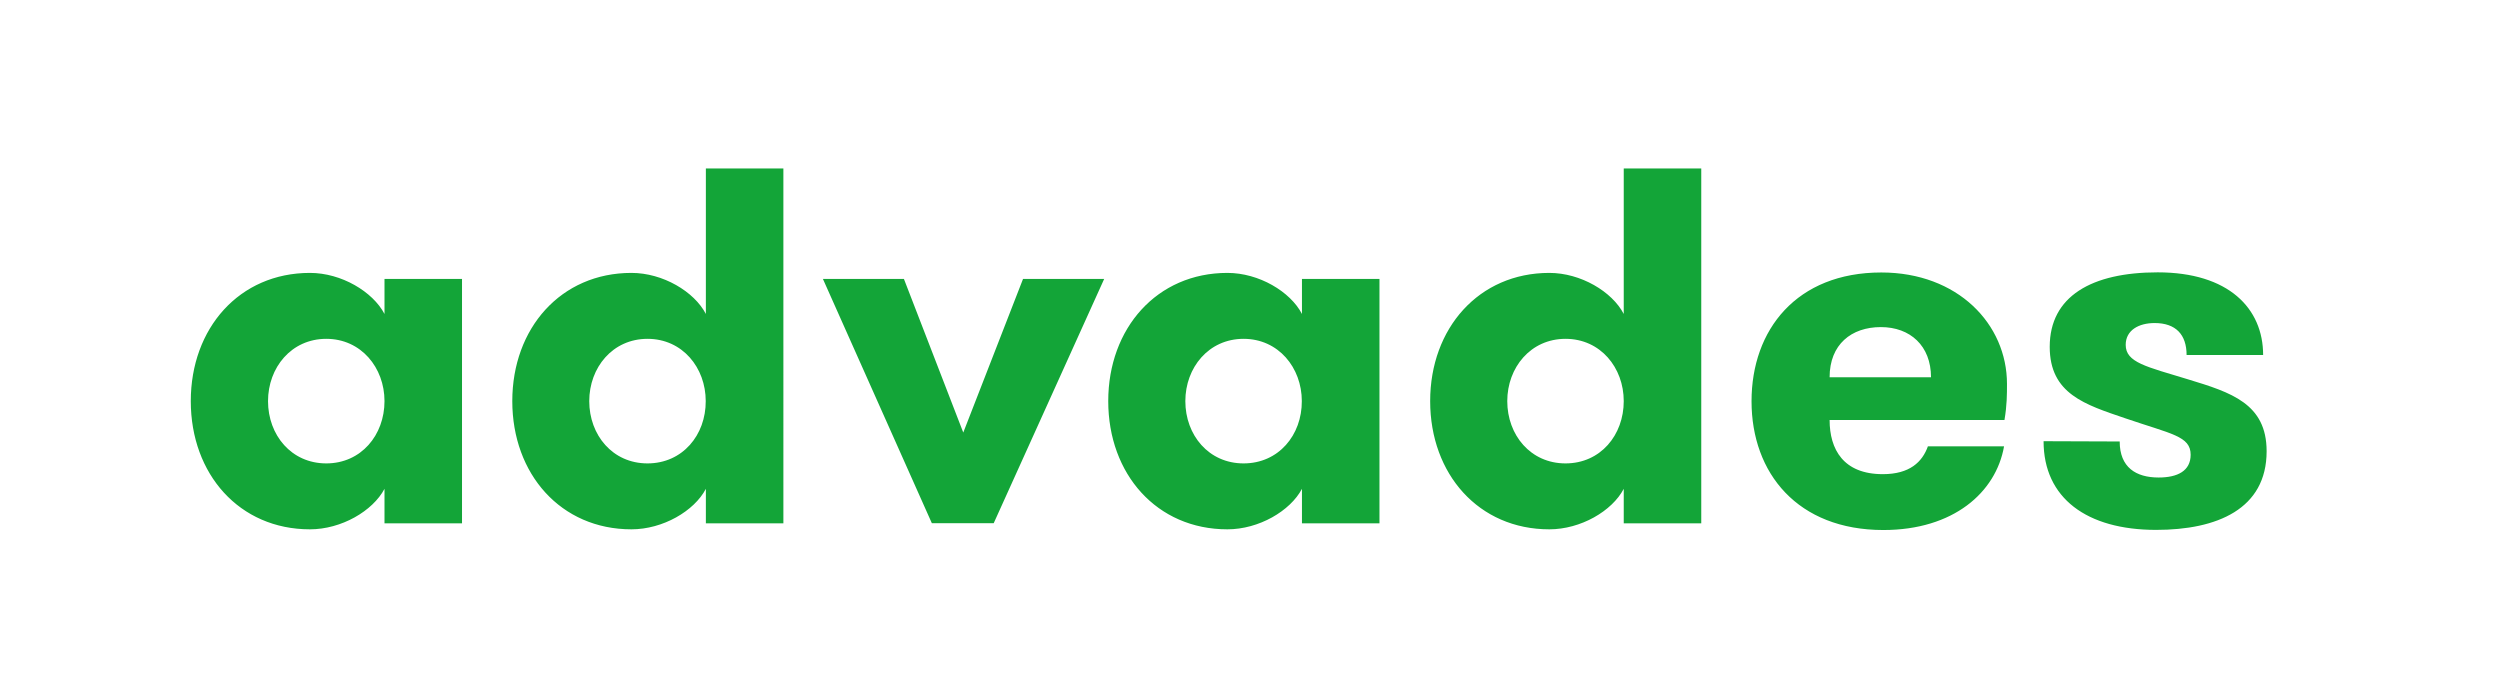 <svg xmlns="http://www.w3.org/2000/svg" viewBox="0 0 179 50">
  <path d="M146.32 31.59c0 4.07 3.09 6.35 8.06 6.35 4.36 0 7.91-1.49 7.91-5.63 0-3.41-2.54-4.21-5.63-5.15-2.98-.91-4.46-1.2-4.46-2.47 0-1.05.94-1.56 2.07-1.56 1.52 0 2.29.83 2.29 2.29h5.48c0-3.34-2.47-5.92-7.55-5.92-4.72 0-7.73 1.71-7.73 5.33 0 3.38 2.54 4.14 5.41 5.12 3.3 1.13 4.68 1.27 4.68 2.61 0 1.16-.94 1.63-2.29 1.63-1.63 0-2.79-.73-2.79-2.58l-5.45-.02zm-11.65-8.17c2.1 0 3.59 1.34 3.59 3.59H131c0-2.35 1.56-3.59 3.67-3.59m3.37 8.53c-.4 1.13-1.31 2-3.23 2-2.83 0-3.81-1.78-3.81-3.88h12.52c.18-1.05.18-1.85.18-2.58 0-4.28-3.52-7.98-9-7.98-6.06 0-9.29 4.1-9.29 9.22 0 5.15 3.3 9.22 9.44 9.22 5.01 0 8.06-2.69 8.64-5.99h-5.45zm-21.78-9.47c-.83-1.6-3.08-2.94-5.33-2.94-5.04 0-8.53 3.96-8.53 9.18 0 5.23 3.48 9.18 8.53 9.18 2.25 0 4.5-1.31 5.33-2.9v2.47h5.55V12.06h-5.55v10.42zm-4.17 10.7c-2.5 0-4.17-2.03-4.17-4.46 0-2.4 1.67-4.46 4.17-4.46 2.51 0 4.17 2.07 4.17 4.46 0 2.43-1.66 4.46-4.17 4.46m-18.87-10.7c-.83-1.6-3.08-2.94-5.34-2.94-5.04 0-8.53 3.96-8.53 9.18 0 5.23 3.48 9.18 8.53 9.18 2.25 0 4.5-1.31 5.34-2.9v2.47h5.55v-17.5h-5.55v2.51zm-4.18 10.7c-2.5 0-4.17-2.03-4.17-4.46 0-2.4 1.67-4.46 4.17-4.46s4.17 2.07 4.17 4.46c.01 2.43-1.66 4.46-4.17 4.46M58.92 19.97l7.8 17.49h4.43l7.91-17.49h-5.81l-4.28 11-4.25-11h-5.8zm-8.38 2.51c-.83-1.6-3.08-2.94-5.33-2.94-5.05 0-8.53 3.96-8.53 9.18 0 5.23 3.48 9.18 8.53 9.18 2.25 0 4.5-1.31 5.33-2.9v2.47h5.55V12.06h-5.55v10.42zm-4.18 10.7c-2.5 0-4.17-2.03-4.17-4.46 0-2.4 1.67-4.46 4.17-4.46 2.51 0 4.17 2.07 4.17 4.46.01 2.43-1.66 4.46-4.17 4.46m-18.83-10.7c-.84-1.6-3.09-2.94-5.34-2.94-5.05 0-8.53 3.96-8.53 9.18 0 5.23 3.48 9.18 8.53 9.18 2.25 0 4.5-1.31 5.34-2.9v2.47h5.55v-17.5h-5.55v2.51zm-4.17 10.7c-2.5 0-4.17-2.03-4.17-4.46 0-2.4 1.67-4.46 4.17-4.46s4.17 2.07 4.17 4.46c0 2.43-1.67 4.46-4.17 4.46" style="fill:#13a538"/>
</svg>